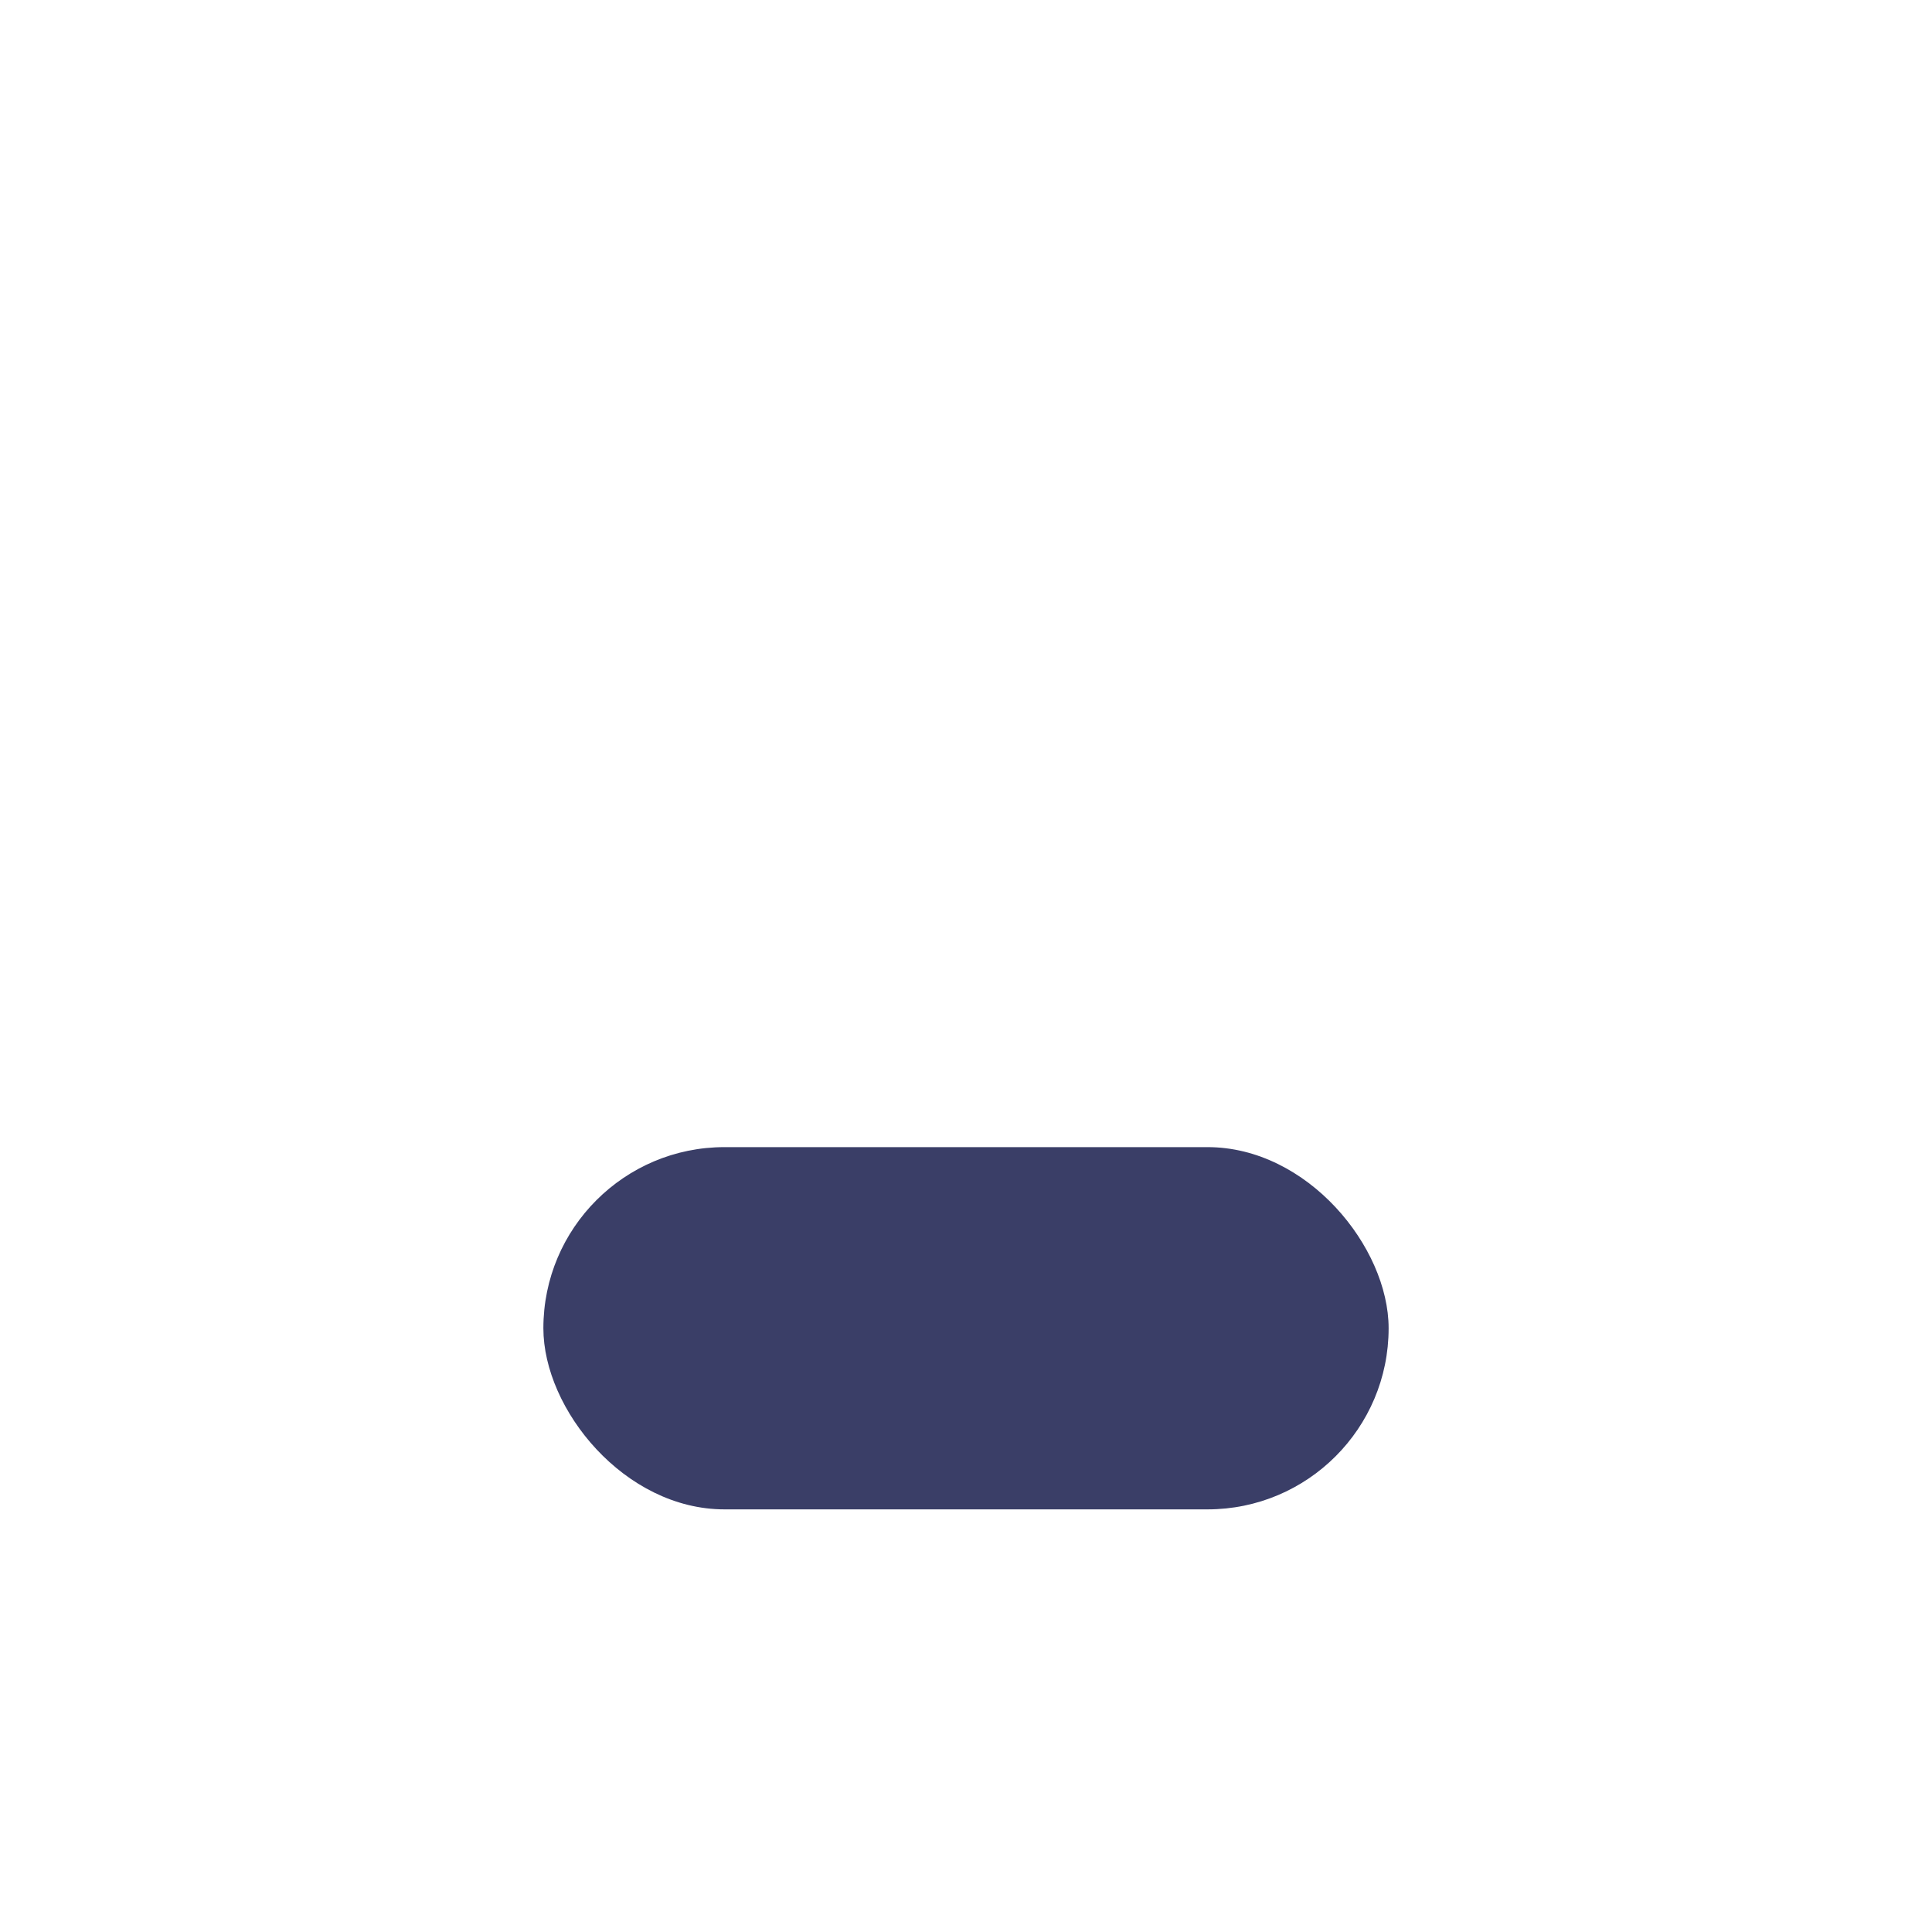 <svg xmlns="http://www.w3.org/2000/svg" width="3em" height="3em" viewBox="0 0 32 32"><g fill="none"><g filter="url(#)"><path fill="url(#)" fill-rule="evenodd" d="M29.998 15.999c0 3.865-1.166 7.364-3.498 9.897V28.5L26 30h-1.5l-1.226-1.634c-1.985 1.041-4.41 1.632-7.275 1.632a18.5 18.5 0 0 1-3.063-.246L12 31l-1.5.5l-.5-.5l-1-1v-1.494q-.57-.282-1.096-.612L7.5 28.5L6 29l-1-1.5v-2.18c-2-2.476-3-5.742-3-9.321C2 8.268 6.664 2 15.999 2c9.334 0 13.999 6.268 13.999 13.999" clip-rule="evenodd"/></g><circle cx="9" cy="15" r="5" fill="url(#)"/><circle cx="19.5" cy="15.5" r="4.5" fill="url(#)"/><path fill="#fff" d="M10.5 18a4.5 4.5 0 1 0 0-9a4.5 4.5 0 0 0 0 9m11 0a4.5 4.5 0 1 0 0-9a4.5 4.5 0 0 0 0 9"/><path fill="url(#)" d="M12 16a2 2 0 1 0 0-4a2 2 0 0 0 0 4"/><path fill="url(#)" d="M20 16a2 2 0 1 0 0-4a2 2 0 0 0 0 4"/><path fill="url(#)" stroke="url(#)" stroke-width=".25" d="M29.873 15.999c0 3.841-1.159 7.308-3.466 9.814c-2.306 2.504-5.77 4.06-10.408 4.06s-8.102-1.556-10.408-4.06c-2.307-2.506-3.466-5.973-3.466-9.814S3.284 8.69 5.591 6.185c2.306-2.504 5.77-4.06 10.408-4.06s8.102 1.556 10.408 4.06c2.307 2.505 3.466 5.973 3.466 9.814Z"/><rect width="14" height="6" x="9" y="19" fill="#3A3E67" rx="3"/><path fill="url(#)" fill-rule="evenodd" d="M20 19h-8a3 3 0 0 0-2.535 1.395l.193.58A1.5 1.5 0 0 0 11.081 22h9.838a1.5 1.5 0 0 0 1.423-1.026l.193-.579A3 3 0 0 0 20 19" clip-rule="evenodd"/><path fill="url(#)" fill-rule="evenodd" d="M12 25h8q.395-.001.762-.098a1.5 1.5 0 0 0 .947-1.155l.194-1.165a.5.5 0 0 0-.494-.582H10.59a.5.5 0 0 0-.492.582l.194 1.165c.09.538.46.97.945 1.155q.367.097.764.098" clip-rule="evenodd"/><path stroke="url(#)" stroke-linecap="round" stroke-linejoin="round" stroke-width="1.25" d="M10.5 5.5s-.5 3-4 3"/><path stroke="url(#)" stroke-linecap="round" stroke-linejoin="round" stroke-width="1.25" d="M10.5 5.5s-.5 3-4 3"/><path stroke="url(#)" stroke-linecap="round" stroke-linejoin="round" stroke-width="1.25" d="M21.5 5.5s.5 3 4 3"/><defs><radialGradient id="" cx="0" cy="0" r="1" gradientTransform="matrix(-19 18 -28.153 -29.717 26.5 10.5)" gradientUnits="userSpaceOnUse"><stop stop-color="#BCDFFF"/><stop offset=".457" stop-color="#BDB5FF"/><stop offset="1" stop-color="#AE89FF"/></radialGradient><radialGradient id="" cx="0" cy="0" r="1" gradientTransform="matrix(-5.5 6 -3.105 -2.847 11.5 12)" gradientUnits="userSpaceOnUse"><stop offset=".309" stop-color="#765FD7"/><stop offset="1" stop-color="#765FD7" stop-opacity="0"/></radialGradient><radialGradient id="" cx="0" cy="0" r="1" gradientTransform="matrix(-4.95 5.4 -2.795 -2.562 21.75 12.8)" gradientUnits="userSpaceOnUse"><stop offset=".053" stop-color="#765FD7"/><stop offset="1" stop-color="#765FD7" stop-opacity="0"/></radialGradient><radialGradient id="" cx="0" cy="0" r="1" gradientTransform="matrix(0 -15.5 15.5 0 16 28.5)" gradientUnits="userSpaceOnUse"><stop stop-color="#F4BCFF"/><stop offset="1" stop-color="#F4BCFF" stop-opacity="0"/></radialGradient><radialGradient id="" cx="0" cy="0" r="1" gradientTransform="matrix(2.5 3.5 -3.5 2.5 7 5)" gradientUnits="userSpaceOnUse"><stop offset=".542" stop-color="#493032"/><stop offset=".807" stop-color="#5E445A"/><stop offset=".955" stop-color="#4A2C42"/></radialGradient><radialGradient id="" cx="0" cy="0" r="1" gradientTransform="rotate(125.538 11.213 8.933)scale(4.301)" gradientUnits="userSpaceOnUse"><stop stop-color="#C2B4B5"/><stop offset=".887" stop-color="#462B45"/><stop offset="1" stop-color="#4A2C42"/></radialGradient><linearGradient id="" x1="20.615" x2="19.927" y1="12" y2="16.03" gradientUnits="userSpaceOnUse"><stop stop-color="#553B3E"/><stop offset="1" stop-color="#3D2432"/></linearGradient><linearGradient id="" x1="20.615" x2="19.927" y1="12" y2="16.03" gradientUnits="userSpaceOnUse"><stop stop-color="#553B3E"/><stop offset="1" stop-color="#3D2432"/></linearGradient><linearGradient id="" x1="15.999" x2="15.999" y1="2" y2="11" gradientUnits="userSpaceOnUse"><stop stop-color="#5DA0FF"/><stop offset="1" stop-color="#5DA0FF" stop-opacity="0"/></linearGradient><linearGradient id="" x1="17.867" x2="17.867" y1="21" y2="22" gradientUnits="userSpaceOnUse"><stop stop-color="#FFF2FF"/><stop offset=".717" stop-color="#FFECFF"/><stop offset=".988" stop-color="#383B64"/></linearGradient><linearGradient id="" x1="17.971" x2="17.971" y1="22" y2="27" gradientUnits="userSpaceOnUse"><stop stop-color="#FFF7FF"/><stop offset="1" stop-color="#FFE1FF"/></linearGradient><linearGradient id="" x1="9.5" x2="9.5" y1="5" y2="6.5" gradientUnits="userSpaceOnUse"><stop offset=".03" stop-color="#524049"/><stop offset="1" stop-color="#4A2C42"/></linearGradient><filter id="" width="28.998" height="31.5" x="2" y="2" color-interpolation-filters="sRGB" filterUnits="userSpaceOnUse"><feFlood flood-opacity="0" result="BackgroundImageFix"/><feBlend in="SourceGraphic" in2="BackgroundImageFix" result="shape"/><feColorMatrix in="SourceAlpha" result="hardAlpha" values="0 0 0 0 0 0 0 0 0 0 0 0 0 0 0 0 0 0 127 0"/><feOffset dx="1" dy="2"/><feGaussianBlur stdDeviation="1.25"/><feComposite in2="hardAlpha" k2="-1" k3="1" operator="arithmetic"/><feColorMatrix values="0 0 0 0 0 0 0 0 0 0 0 0 0 0 0 0 0 0 0.16 0"/><feBlend in2="shape" result="effect1_innerShadow_31_131"/></filter></defs></g></svg>